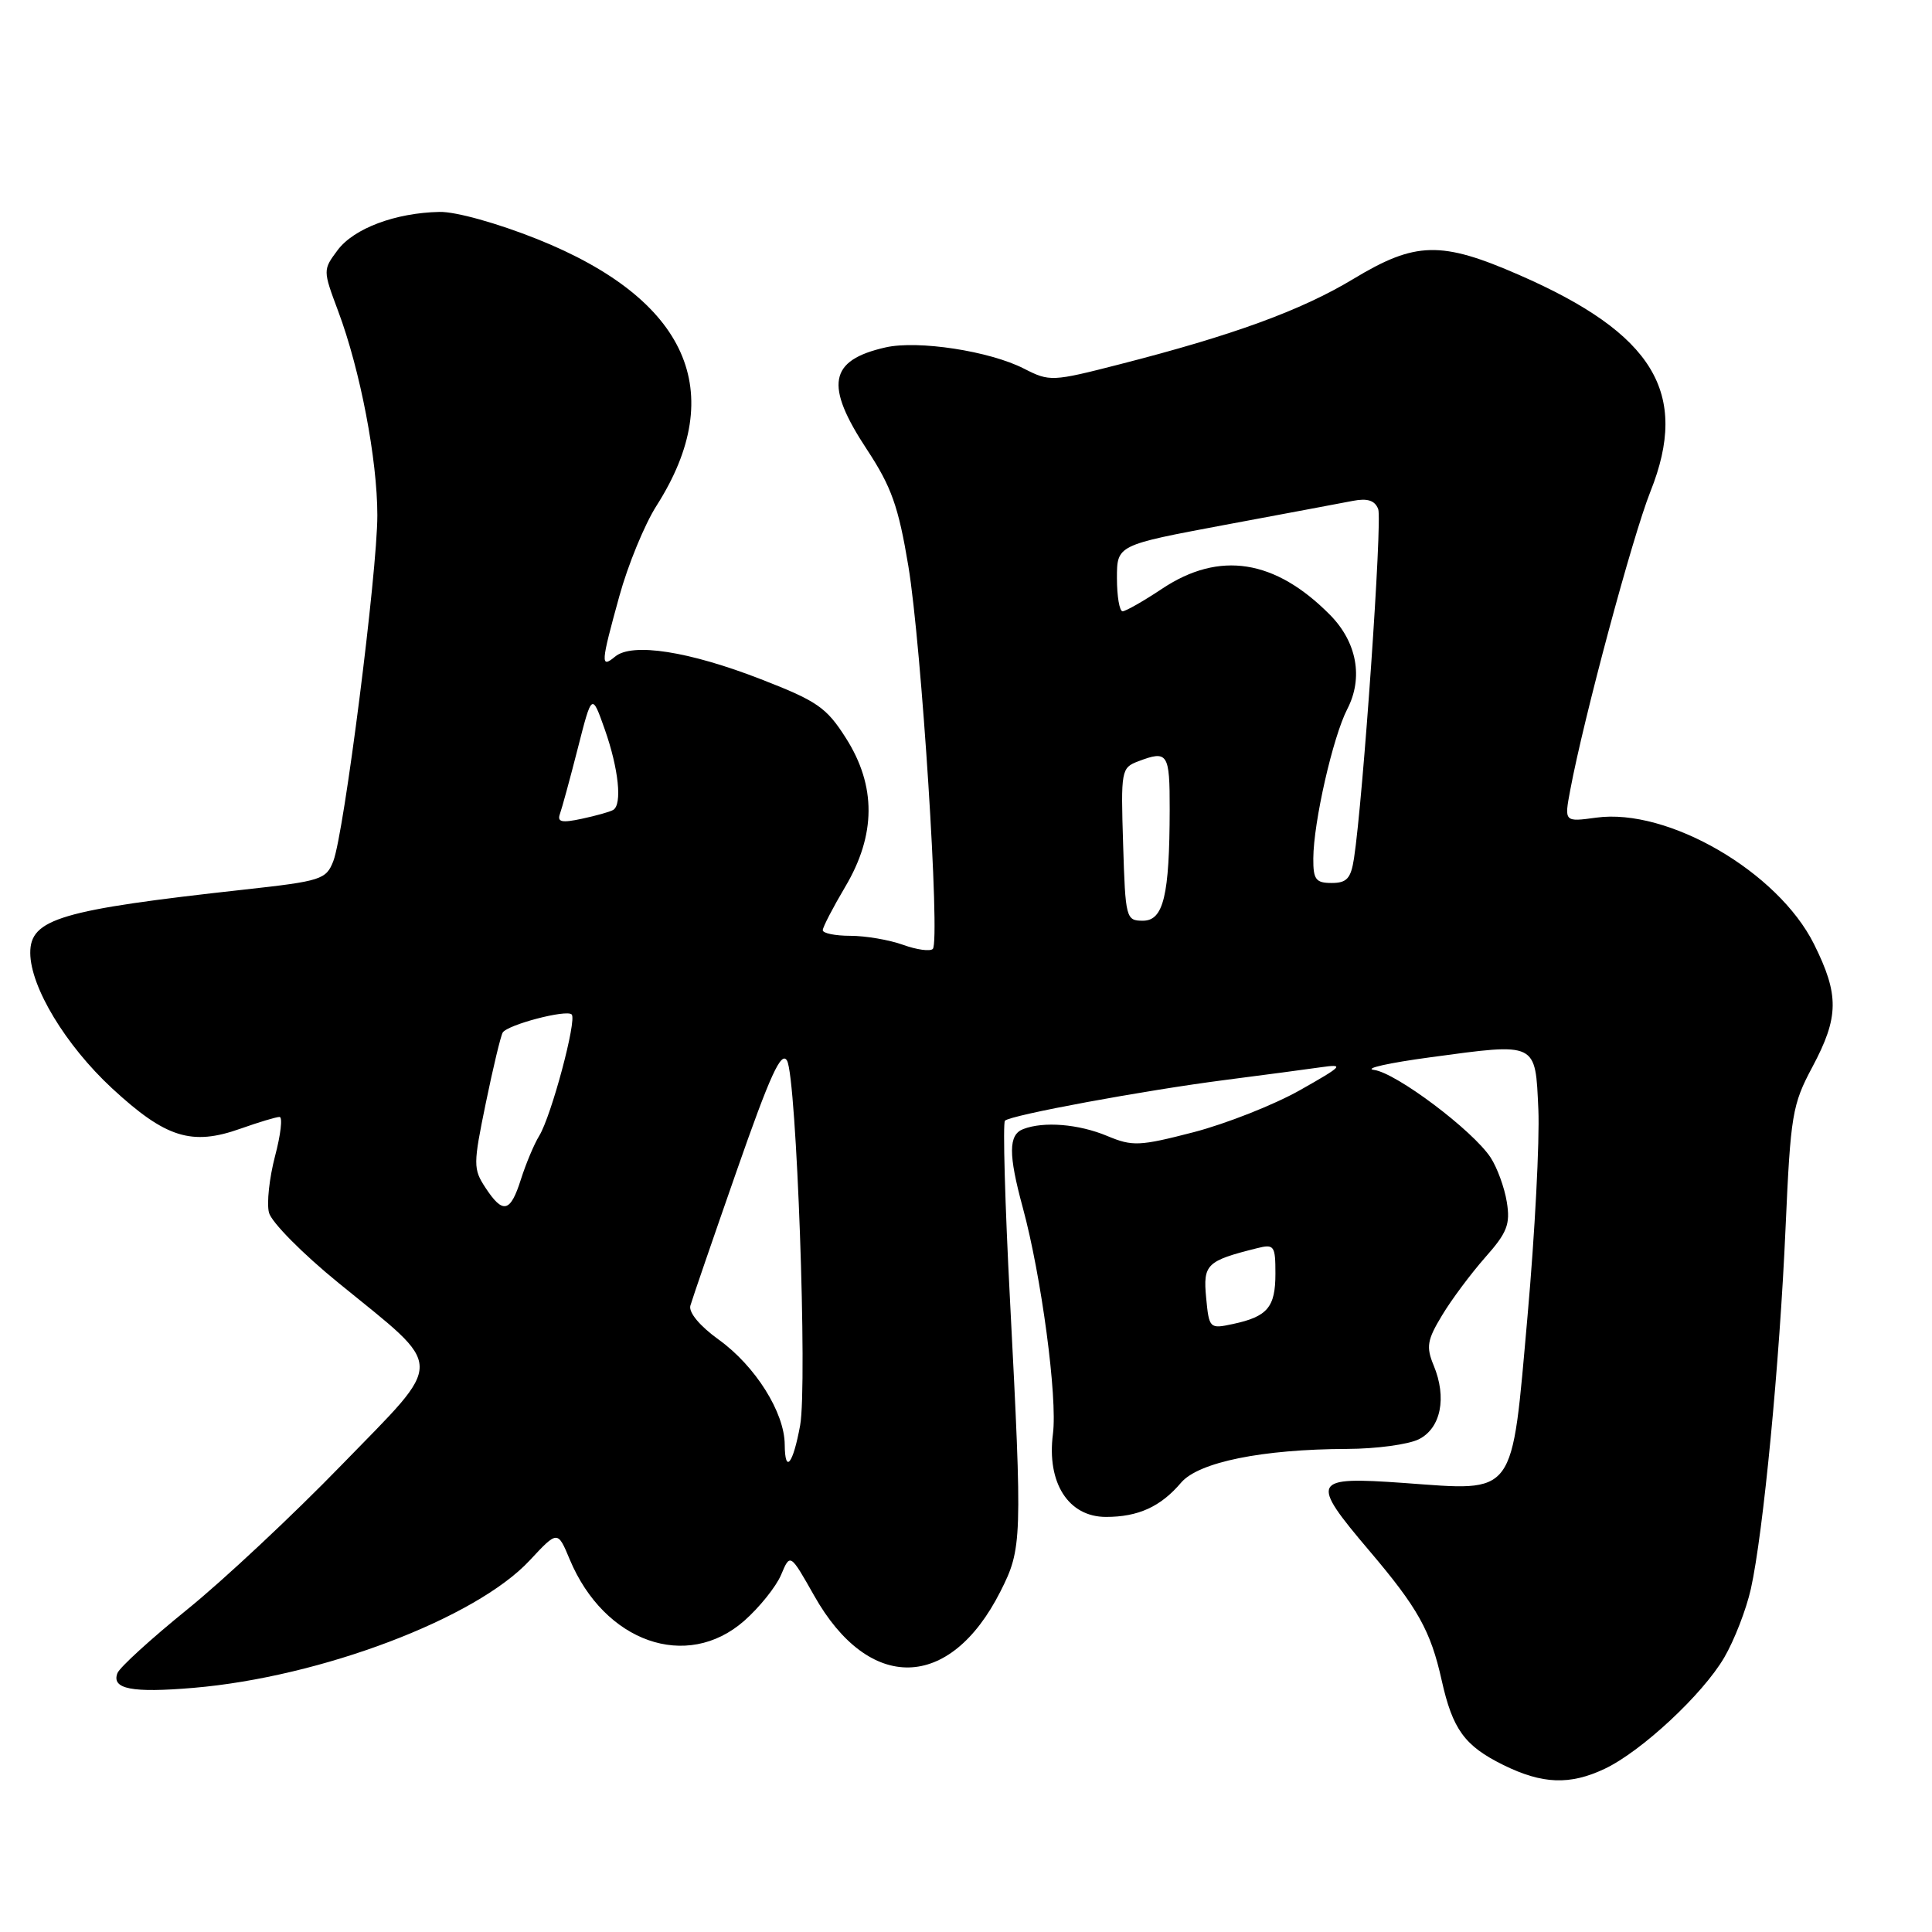 <?xml version="1.0" encoding="UTF-8" standalone="no"?>
<!DOCTYPE svg PUBLIC "-//W3C//DTD SVG 1.1//EN" "http://www.w3.org/Graphics/SVG/1.1/DTD/svg11.dtd" >
<svg xmlns="http://www.w3.org/2000/svg" xmlns:xlink="http://www.w3.org/1999/xlink" version="1.1" viewBox="0 0 256 256">
 <g >
 <path fill="currentColor"
d=" M 212.64 234.37 C 217.51 232.06 225.62 224.51 228.47 219.63 C 229.80 217.36 231.39 213.26 232.00 210.53 C 233.64 203.16 235.81 180.64 236.60 162.61 C 237.26 147.74 237.48 146.37 240.15 141.38 C 243.68 134.76 243.72 131.83 240.36 125.09 C 235.58 115.51 221.00 107.04 211.52 108.34 C 207.27 108.92 207.27 108.92 208.06 104.71 C 209.84 95.18 216.32 71.07 218.69 65.13 C 223.90 52.08 219.14 44.22 201.29 36.43 C 190.95 31.91 187.56 31.99 179.33 36.96 C 172.40 41.14 163.38 44.43 148.33 48.28 C 139.41 50.57 139.08 50.58 135.69 48.85 C 131.15 46.52 121.66 45.06 117.35 46.03 C 109.83 47.73 109.23 51.01 114.89 59.59 C 118.12 64.50 119.05 67.12 120.36 75.00 C 122.11 85.55 124.61 124.72 123.60 125.74 C 123.24 126.09 121.47 125.85 119.65 125.19 C 117.84 124.54 114.70 124.00 112.68 124.00 C 110.66 124.00 109.01 123.66 109.02 123.25 C 109.03 122.84 110.37 120.25 112.00 117.50 C 116.08 110.62 116.12 104.15 112.10 97.82 C 109.52 93.75 108.30 92.90 100.85 90.01 C 91.29 86.29 83.77 85.12 81.51 87.00 C 79.55 88.62 79.60 87.91 82.07 78.98 C 83.20 74.87 85.42 69.47 87.00 67.00 C 96.60 51.92 91.12 39.66 71.18 31.68 C 65.92 29.58 60.38 28.03 58.24 28.08 C 52.39 28.20 46.90 30.26 44.74 33.14 C 42.78 35.77 42.78 35.80 44.81 41.23 C 47.73 49.02 50.00 60.88 50.00 68.28 C 50.00 75.82 45.60 110.37 44.17 114.09 C 43.22 116.54 42.59 116.75 32.33 117.88 C 8.01 120.56 3.99 121.75 4.01 126.27 C 4.03 130.79 8.70 138.51 14.85 144.21 C 21.96 150.78 25.39 151.86 31.88 149.55 C 34.28 148.70 36.60 148.00 37.04 148.00 C 37.47 148.00 37.20 150.35 36.44 153.21 C 35.69 156.08 35.32 159.44 35.64 160.68 C 35.95 161.93 40.09 166.12 44.85 169.99 C 59.13 181.63 59.10 179.87 45.29 194.09 C 38.81 200.77 29.59 209.40 24.80 213.27 C 20.01 217.15 15.85 220.94 15.56 221.70 C 14.75 223.81 17.47 224.34 25.63 223.65 C 42.53 222.22 63.05 214.44 70.19 206.76 C 73.89 202.79 73.89 202.79 75.49 206.63 C 80.08 217.61 91.00 221.45 98.61 214.77 C 100.63 212.99 102.83 210.25 103.50 208.67 C 104.70 205.81 104.70 205.81 107.88 211.43 C 115.15 224.32 125.87 224.09 132.55 210.90 C 135.44 205.19 135.48 204.14 133.83 172.27 C 133.16 159.50 132.87 148.80 133.16 148.50 C 133.92 147.75 151.66 144.47 162.50 143.08 C 167.45 142.44 173.07 141.70 175.00 141.42 C 178.20 140.96 177.97 141.22 172.24 144.46 C 168.80 146.40 162.46 148.90 158.17 150.02 C 150.98 151.88 150.06 151.92 146.71 150.52 C 142.92 148.94 138.31 148.56 135.58 149.61 C 133.62 150.36 133.60 152.94 135.52 160.00 C 137.99 169.08 140.14 185.20 139.52 190.00 C 138.68 196.49 141.57 201.00 146.55 201.00 C 150.82 201.00 153.79 199.65 156.50 196.46 C 158.82 193.74 167.24 192.03 178.50 191.99 C 182.35 191.98 186.62 191.40 188.00 190.71 C 190.93 189.24 191.74 185.20 189.97 180.93 C 188.95 178.47 189.10 177.56 191.08 174.29 C 192.33 172.20 194.91 168.76 196.79 166.62 C 199.71 163.33 200.14 162.23 199.66 159.27 C 199.35 157.35 198.38 154.71 197.52 153.39 C 195.16 149.79 184.98 142.14 182.06 141.77 C 180.65 141.59 184.00 140.84 189.50 140.10 C 203.76 138.17 203.43 138.02 203.84 147.01 C 204.02 151.13 203.38 163.43 202.41 174.34 C 200.25 198.62 201.02 197.58 186.01 196.50 C 173.78 195.63 173.52 196.14 181.45 205.49 C 187.87 213.05 189.57 216.09 191.03 222.65 C 192.48 229.15 194.06 231.33 199.18 233.86 C 204.36 236.42 208.02 236.56 212.64 234.37 Z  M 103.98 191.42 C 103.96 187.17 100.09 181.01 95.26 177.53 C 92.73 175.71 91.22 173.90 91.48 173.00 C 91.71 172.18 94.47 164.15 97.61 155.16 C 102.06 142.41 103.53 139.20 104.29 140.55 C 105.55 142.81 107.01 183.45 106.02 188.88 C 105.08 194.02 104.01 195.36 103.98 191.42 Z  M 159.82 171.95 C 159.40 167.53 159.87 167.07 166.54 165.40 C 168.84 164.82 169.00 165.04 169.00 168.77 C 169.00 173.22 167.95 174.46 163.36 175.44 C 160.28 176.10 160.21 176.04 159.82 171.95 Z  M 64.32 157.37 C 62.69 154.88 62.70 154.29 64.37 146.17 C 65.34 141.45 66.35 137.25 66.61 136.82 C 67.25 135.78 75.06 133.73 75.75 134.42 C 76.47 135.13 73.05 147.89 71.45 150.50 C 70.77 151.60 69.69 154.19 69.03 156.25 C 67.63 160.68 66.65 160.92 64.32 157.37 Z  M 148.82 111.88 C 148.51 102.08 148.57 101.73 150.82 100.88 C 154.74 99.39 155.00 99.78 154.99 107.25 C 154.97 118.68 154.17 122.00 151.44 122.00 C 149.20 122.00 149.12 121.69 148.82 111.88 Z  M 174.02 113.75 C 174.04 108.95 176.62 97.64 178.52 93.96 C 180.67 89.81 179.80 85.08 176.23 81.47 C 168.95 74.11 161.58 72.96 154.00 78.00 C 151.53 79.65 149.16 80.99 148.75 81.00 C 148.34 81.00 148.00 79.03 148.00 76.61 C 148.00 72.23 148.00 72.23 162.25 69.56 C 170.09 68.10 177.74 66.66 179.25 66.37 C 181.20 65.99 182.18 66.31 182.62 67.46 C 183.18 68.91 180.62 105.85 179.41 113.75 C 179.00 116.40 178.46 117.00 176.45 117.00 C 174.35 117.00 174.00 116.54 174.02 113.75 Z  M 74.19 107.86 C 74.46 107.11 75.53 103.20 76.56 99.16 C 78.43 91.82 78.43 91.82 80.14 96.66 C 81.97 101.86 82.47 106.61 81.25 107.32 C 80.84 107.57 78.97 108.09 77.10 108.49 C 74.44 109.06 73.81 108.93 74.19 107.86 Z "/>
</g>
</svg>